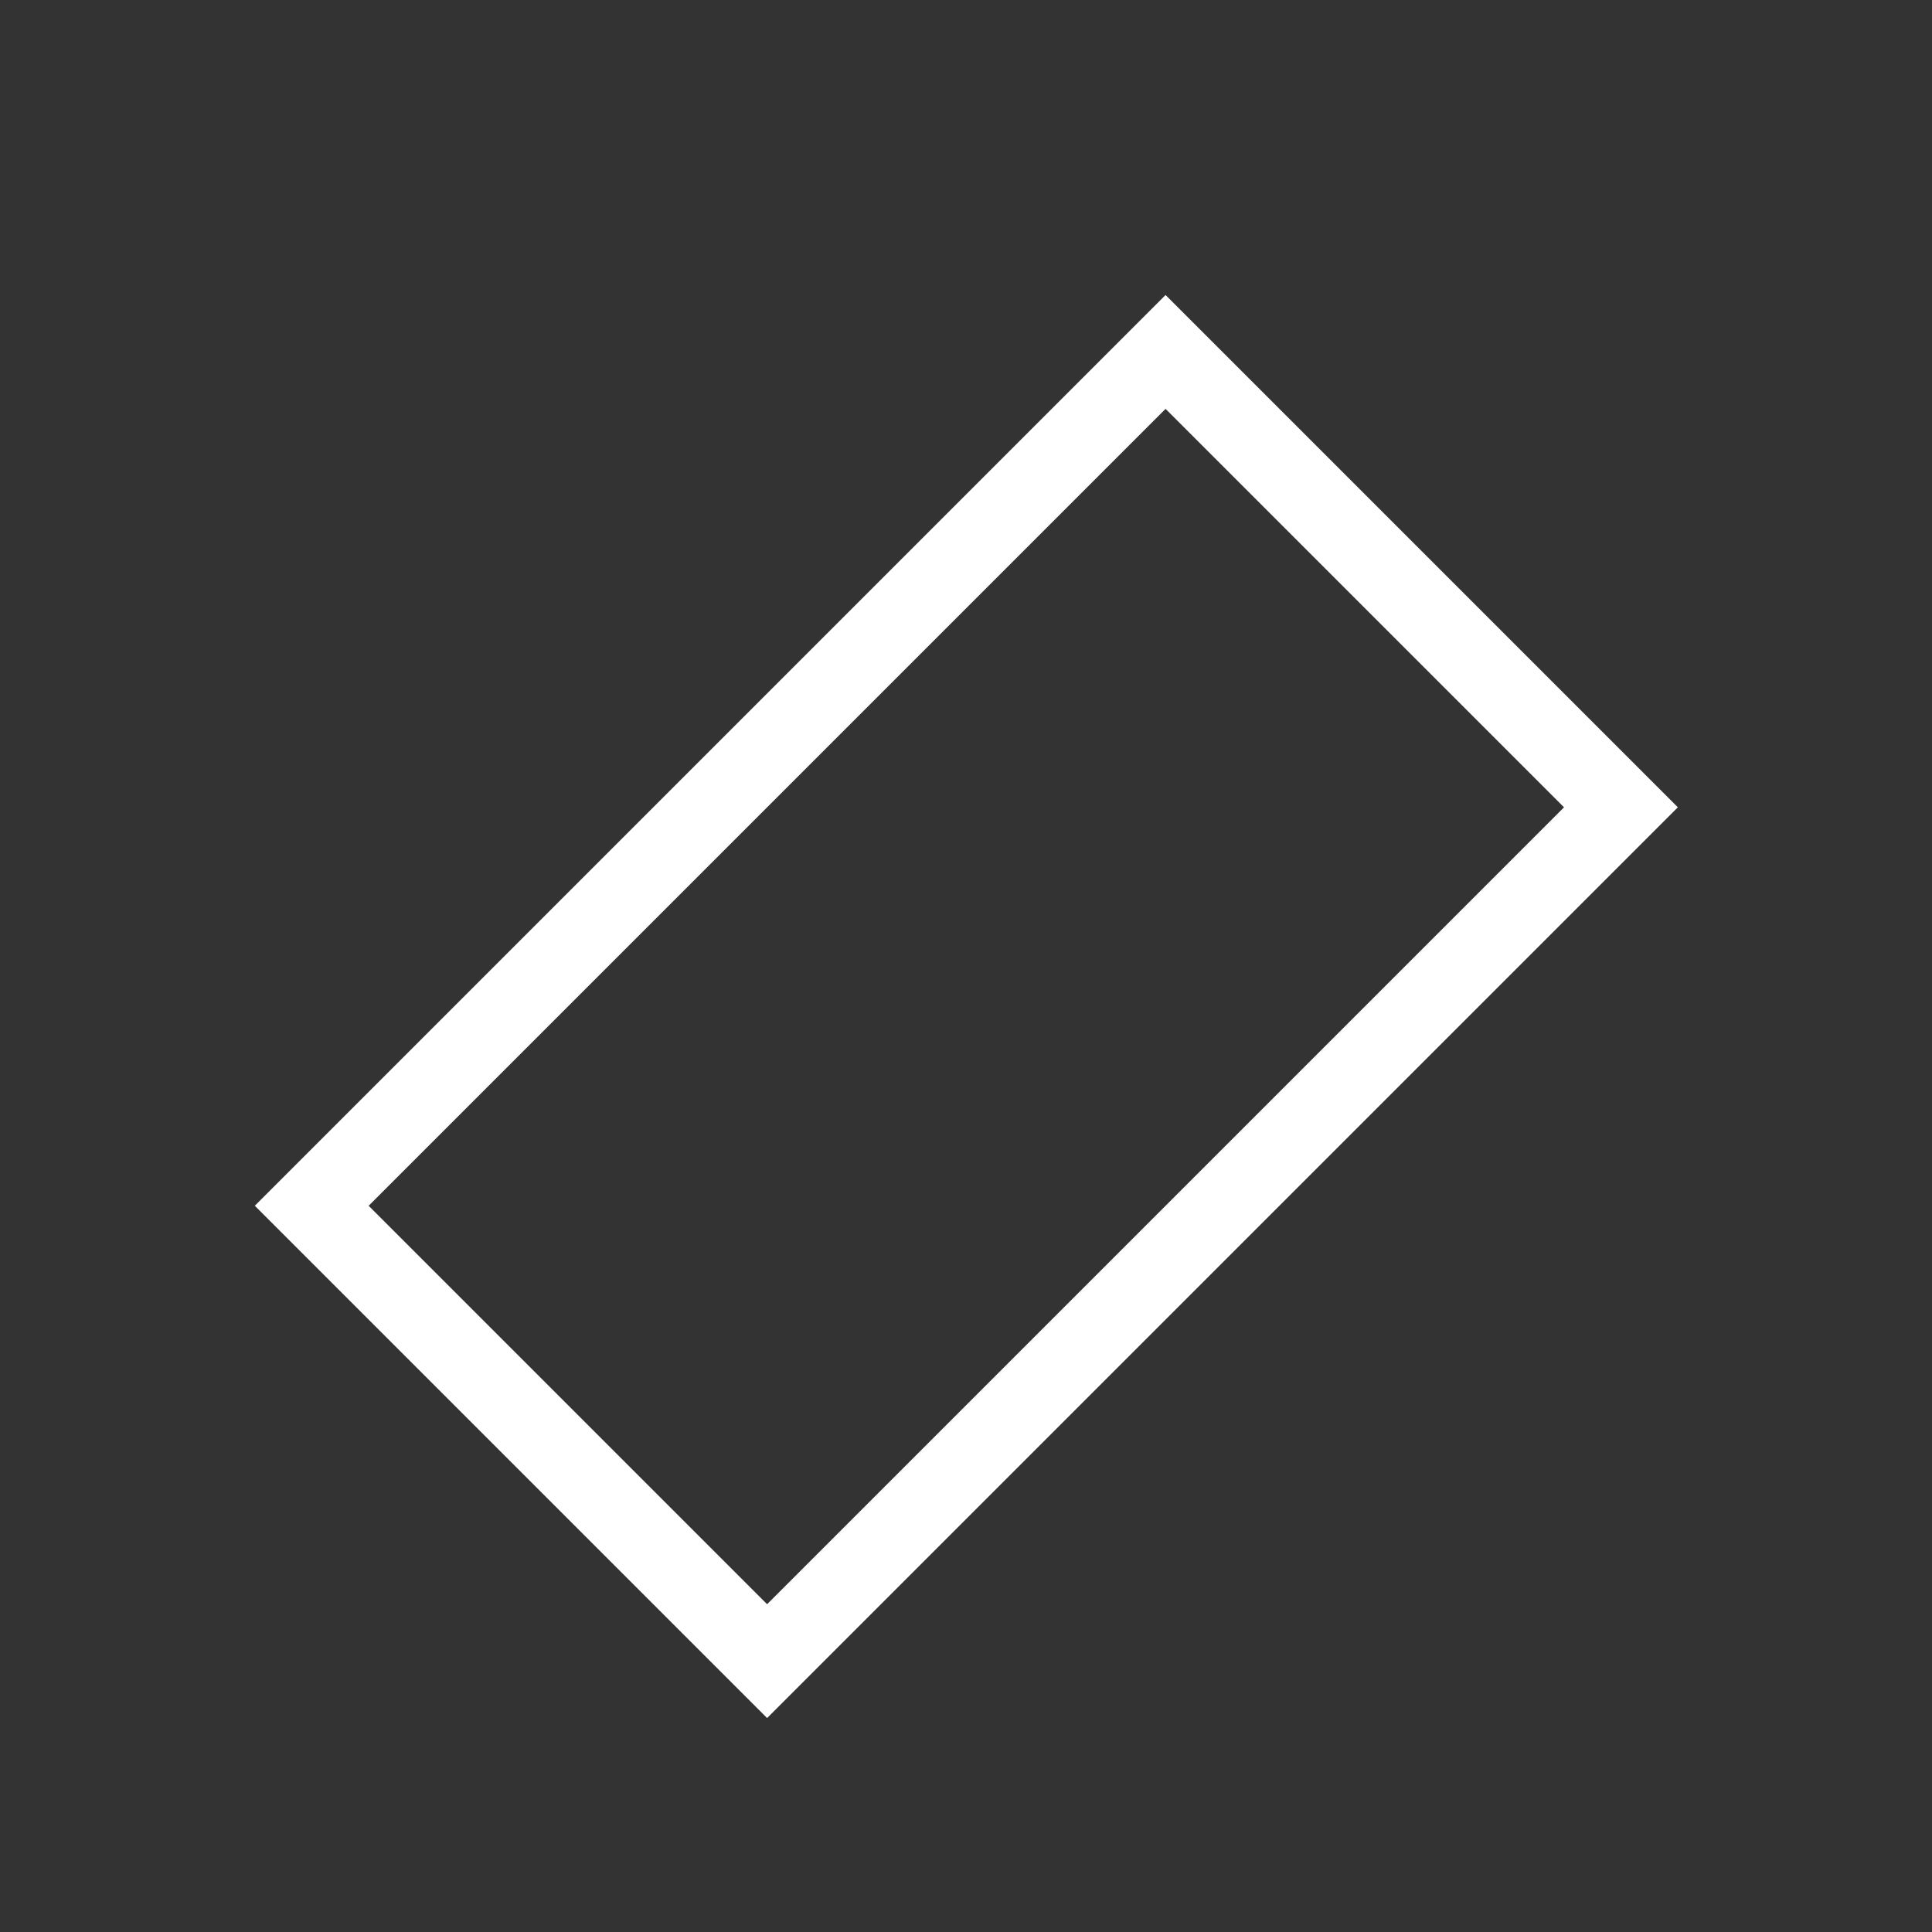 <svg id="fd8614ec-09ba-487d-9649-317da1a1a16d" role="decorative" aria-hidden="true" data-name="Layer 1" xmlns="http://www.w3.org/2000/svg" width="24" height="24" viewBox="0 0 24 24">
  <rect x="0" y="0" width="24" height="24" fill="#333333" stroke="none"/>
  <defs>
    <style>
      .hero-pattern {
        fill: none;
        stroke: #fff;
        stroke-miterlimit: 10;
        stroke-width: 1;
      }
    </style>
  </defs>
  <g>
    <rect class="hero-pattern" x="4.5" y="8.5" width="15" height="8" transform="translate(-5.32 12.15) rotate(-45)"/>
    <!-- <path fill="#fff" d="M14.47,5.08l5,4.95L9.53,19.92,4.58,15l9.89-9.89m0-1.42L3.16,15l6.37,6.37L20.84,10,14.47,3.66Z"/> -->
  </g>
</svg>